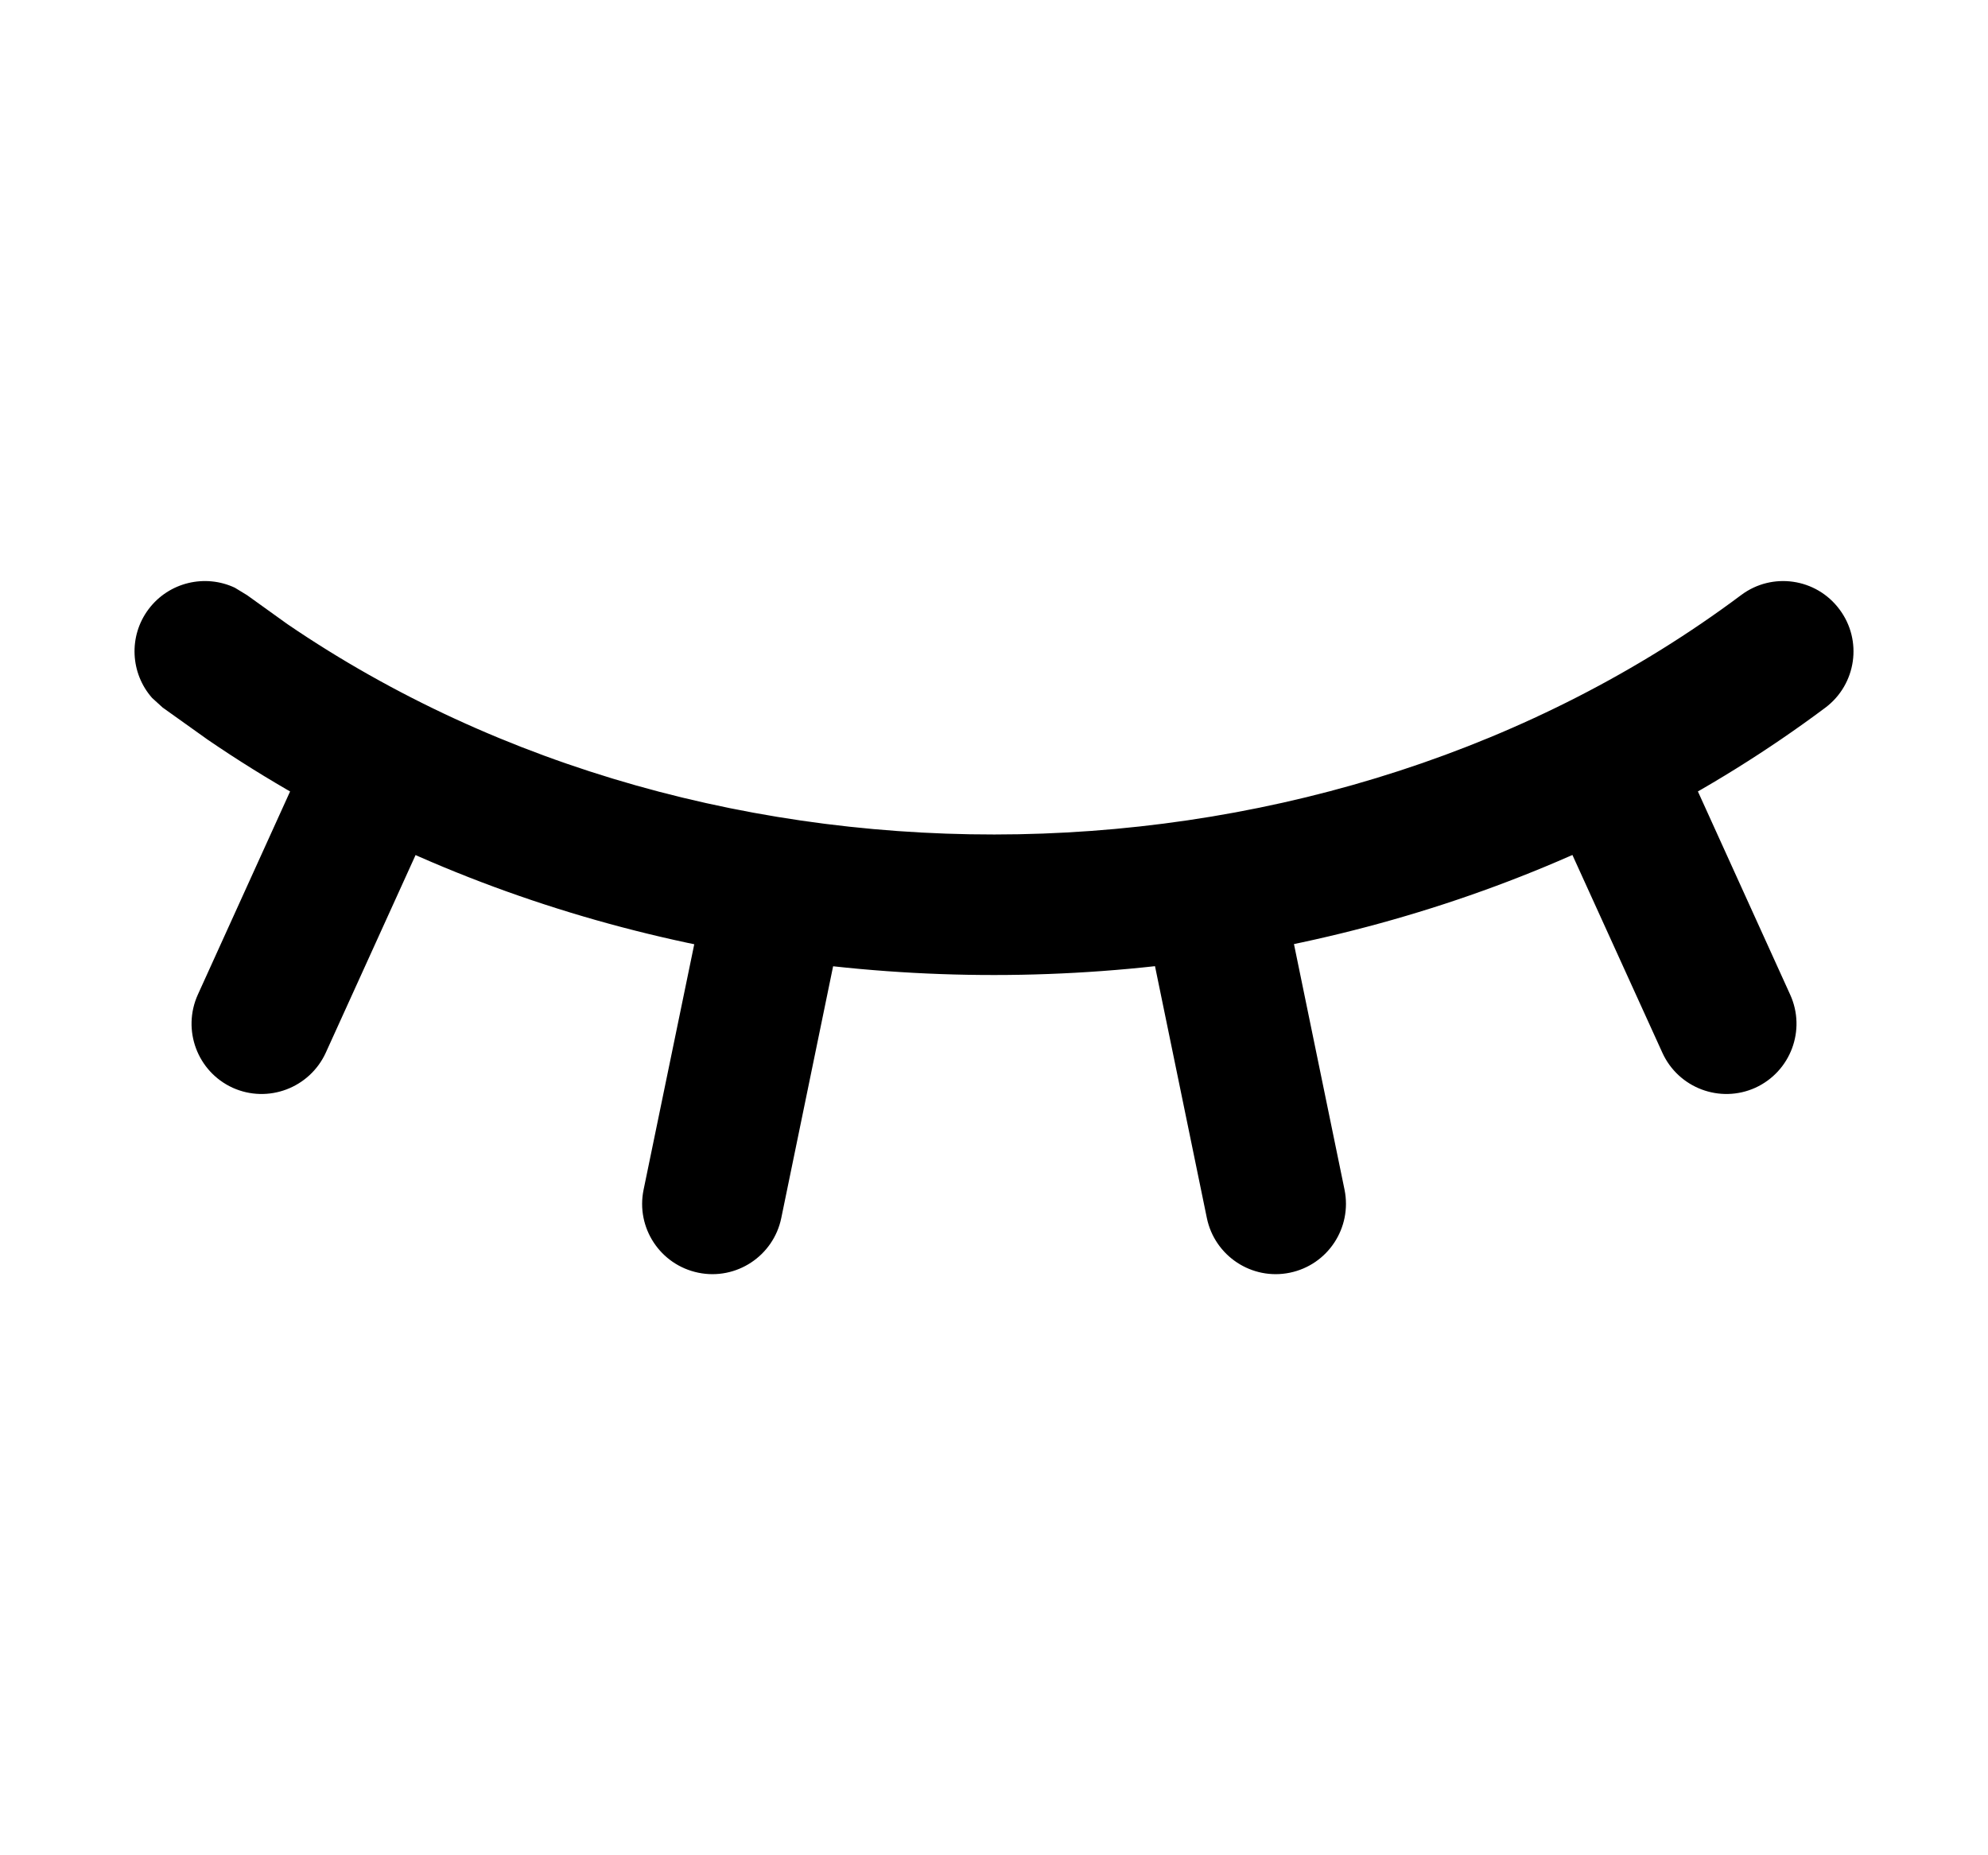 <svg width="15" height="14" viewBox="0 0 15 14" fill="none" xmlns="http://www.w3.org/2000/svg">
<path d="M13.138 4.49C13.372 4.315 13.704 4.363 13.879 4.598C14.055 4.832 14.007 5.164 13.773 5.34C10.287 7.946 5.149 8.028 1.569 5.583L1.227 5.339L1.148 5.267C0.984 5.082 0.968 4.801 1.121 4.597C1.275 4.392 1.549 4.33 1.772 4.435L1.864 4.491L2.169 4.71C5.376 6.897 10.017 6.824 13.138 4.49Z" fill="black"/>
<path d="M9.099 6.525C9.349 6.474 9.595 6.609 9.692 6.836L9.725 6.938L10.145 8.978C10.203 9.265 10.019 9.545 9.732 9.604C9.446 9.663 9.165 9.478 9.106 9.191L8.686 7.151L8.675 7.045C8.675 6.798 8.848 6.577 9.099 6.525Z" fill="black"/>
<path d="M5.903 6.525C6.189 6.585 6.373 6.865 6.315 7.151L5.895 9.191C5.836 9.478 5.555 9.663 5.269 9.604C4.982 9.545 4.797 9.265 4.856 8.978L5.277 6.938C5.336 6.652 5.616 6.466 5.903 6.525Z" fill="black"/>
<path d="M11.956 5.373C12.189 5.267 12.459 5.343 12.604 5.543L12.658 5.635L13.507 7.505C13.629 7.772 13.511 8.086 13.245 8.208C12.978 8.329 12.664 8.21 12.543 7.944L11.693 6.075L11.659 5.972C11.604 5.732 11.723 5.479 11.956 5.373Z" fill="black"/>
<path d="M2.342 5.635C2.464 5.369 2.778 5.252 3.044 5.373C3.311 5.494 3.428 5.808 3.307 6.075L2.458 7.944C2.336 8.21 2.022 8.329 1.755 8.208C1.489 8.086 1.372 7.772 1.493 7.505L2.342 5.635Z" fill="black"/>
</svg>
